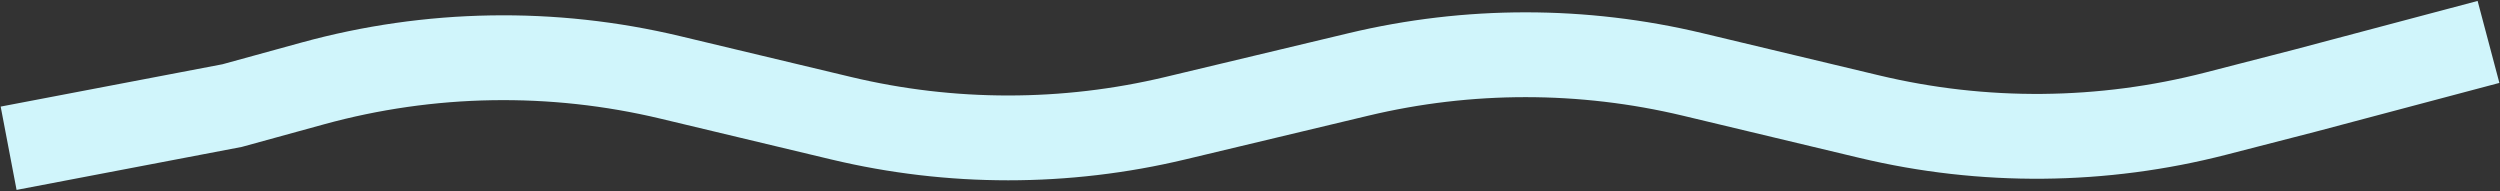 <svg width="1739" height="133" viewBox="0 0 1739 133" fill="none" xmlns="http://www.w3.org/2000/svg">
<rect x="0" y="0" width="1739" height="133" fill="#333333" stroke="none"/>
<path d="M6 103.12L161.455 73.45L217.591 58.023C298.815 35.703 384.36 34.265 466.288 53.842L521.351 67L585.091 82.231C661.487 100.487 741.11 100.487 817.506 82.231L881.246 67L944.987 51.769C1021.38 33.513 1101.01 33.513 1177.4 51.769L1241.14 67L1300.36 81.15C1379.64 100.096 1462.36 99.37 1541.3 79.035L1603.04 63.13L1731 29.16" stroke="#D0F5FB" stroke-width="59"/>
</svg>
